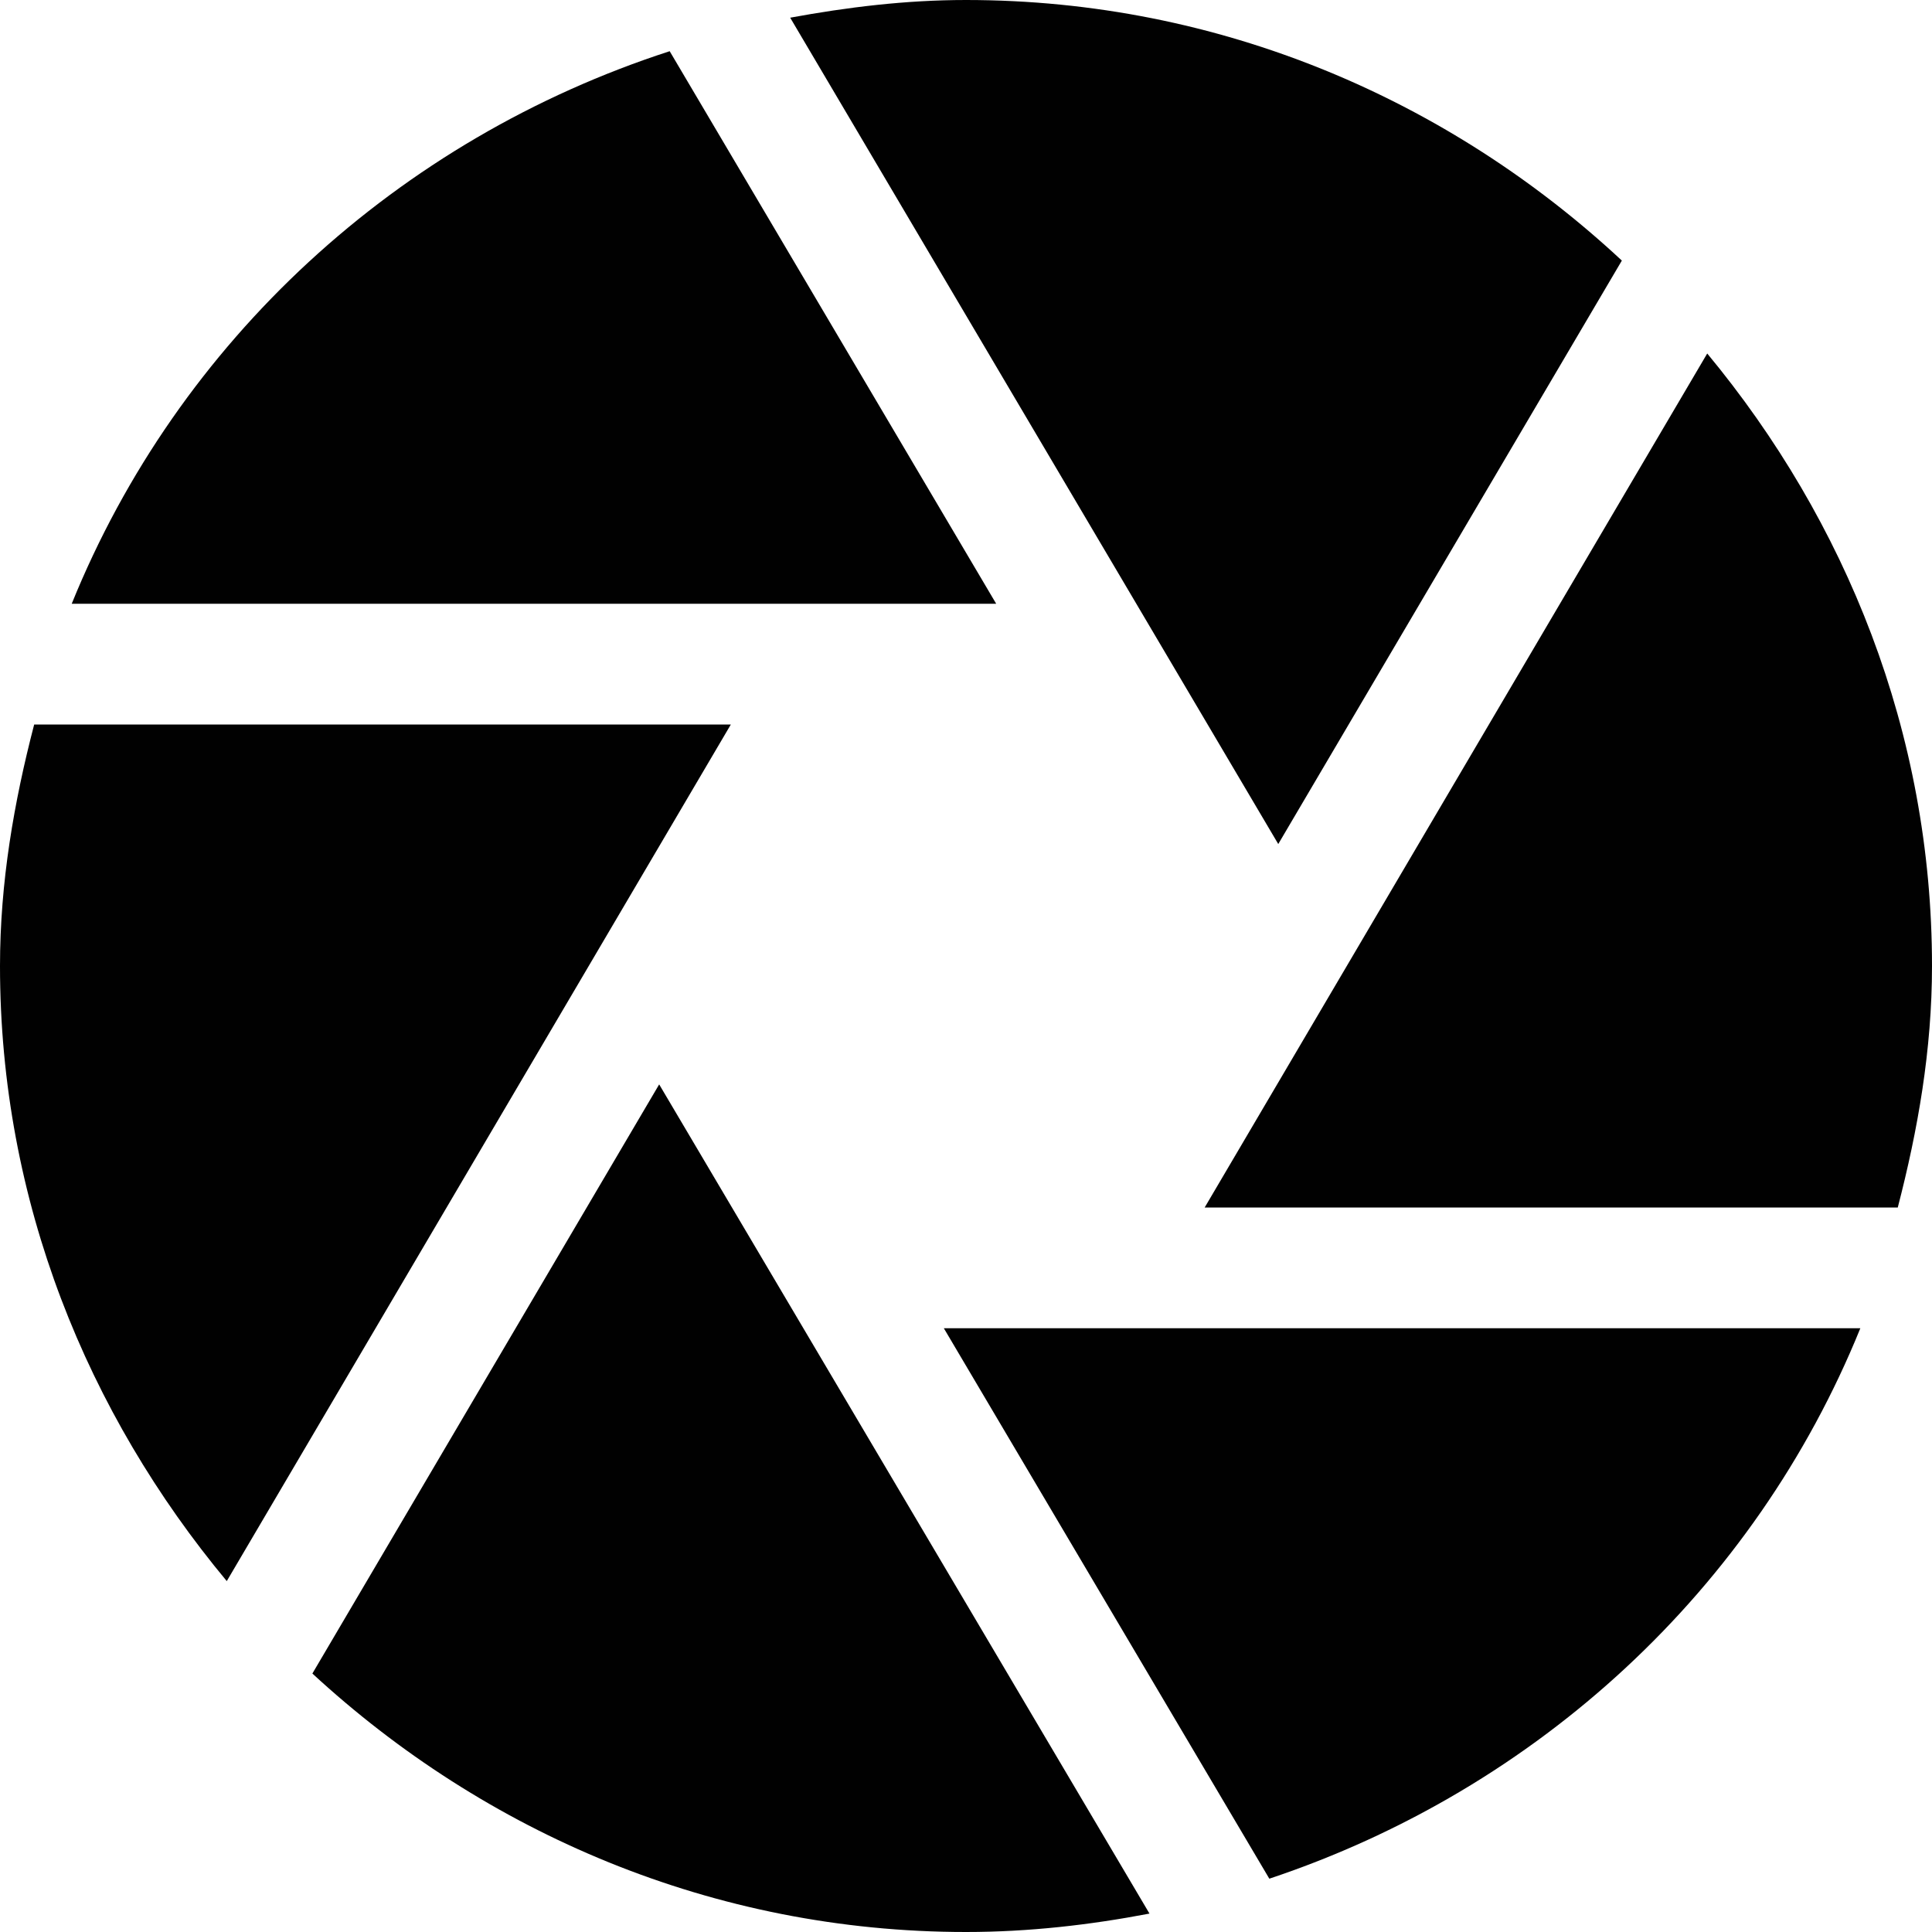 <?xml version="1.0" encoding="iso-8859-1"?>
<!-- Generator: Adobe Illustrator 15.1.0, SVG Export Plug-In . SVG Version: 6.00 Build 0)  -->
<!DOCTYPE svg PUBLIC "-//W3C//DTD SVG 1.1//EN" "http://www.w3.org/Graphics/SVG/1.1/DTD/svg11.dtd">
<svg version="1.1" xmlns="http://www.w3.org/2000/svg" xmlns:xlink="http://www.w3.org/1999/xlink" x="0px" y="0px" width="32px"
	 height="32px" viewBox="0 0 32 32" style="enable-background:new 0 0 32 32;" xml:space="preserve">
<g id="Layer_1">
</g>
<g id="aperture">
	<g>
		<path style="fill:#010101;" d="M21.172,13.98l5.691-9.664C24.008,1.658,20.211,0,16,0c-0.998,0-1.965,0.119-2.912,0.293
			L21.172,13.98z"/>
		<path style="fill:#010101;" d="M19.953,20h11.48C31.766,18.715,32,17.391,32,16c0-3.873-1.43-7.377-3.723-10.145L19.953,20z"/>
		<path style="fill:#010101;" d="M16.5,10l-5.408-9.152C6.592,2.307,2.953,5.646,1.188,10H16.5z"/>
		<path style="fill:#010101;" d="M15.633,22l5.391,9.117c4.449-1.484,8.039-4.801,9.789-9.117H15.633z"/>
		<path style="fill:#010101;" d="M12.105,12H0.566C0.232,13.285,0,14.609,0,16c0,3.891,1.445,7.41,3.756,10.188L12.105,12z"/>
		<path style="fill:#010101;" d="M10.918,17.961l-5.744,9.758C8.027,30.352,11.809,32,16,32c1.041,0,2.055-0.117,3.039-0.305
			L10.918,17.961z"/>
	</g>
</g>
</svg>
